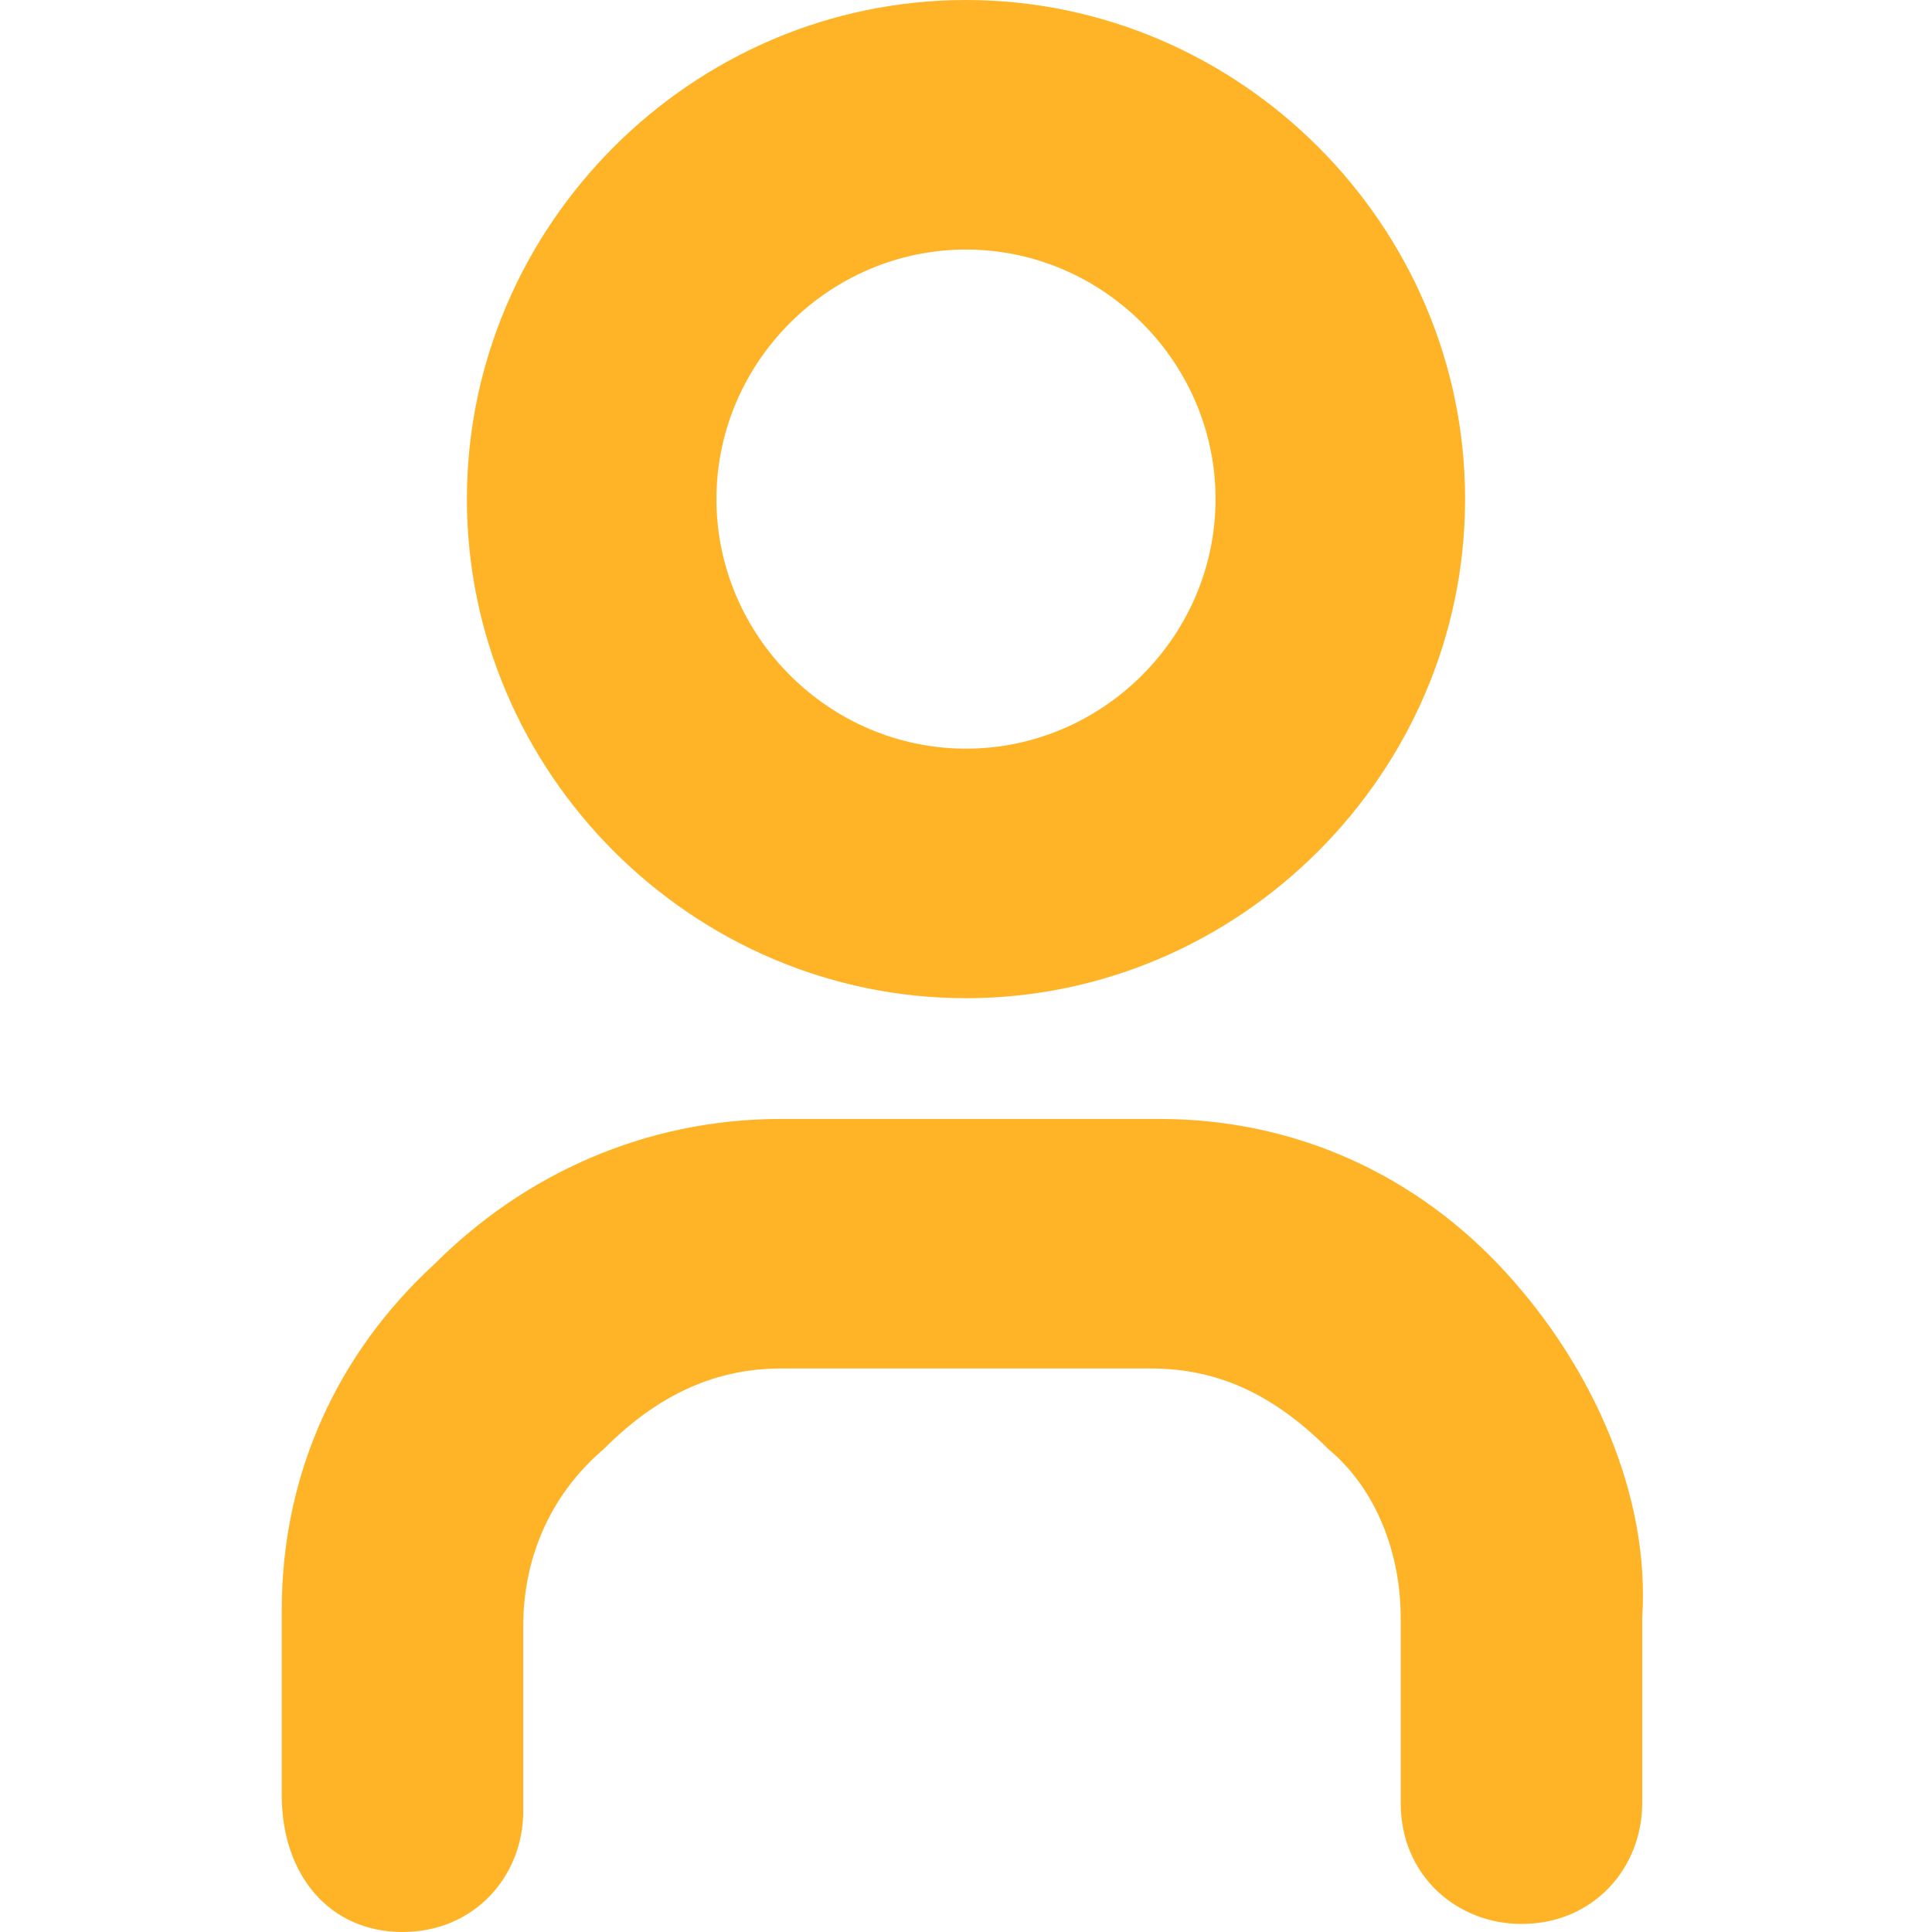 <?xml version="1.0" encoding="utf-8"?>
<!-- Generator: Adobe Illustrator 28.3.0, SVG Export Plug-In . SVG Version: 6.00 Build 0)  -->
<svg version="1.1" id="Capa_1" xmlns="http://www.w3.org/2000/svg" xmlns:xlink="http://www.w3.org/1999/xlink" x="0px" y="0px"
	 viewBox="0 0 24 24" style="enable-background:new 0 0 24 24;" xml:space="preserve">
<style type="text/css">
	.st0{fill:#FFB428;}
</style>
<g>
	<path class="st0" d="M12,12.4c3.4,0,6.2-2.8,6.2-6.2S15.4,0,12,0C8.6,0,5.8,2.8,5.8,6.2S8.6,12.4,12,12.4z M12,3.1
		c1.7,0,3.1,1.4,3.1,3.1c0,1.7-1.4,3.1-3.1,3.1S8.9,7.9,8.9,6.2C8.9,4.5,10.3,3.1,12,3.1z"/>
	<path class="st0" d="M18.7,15.8c-1.1-1.2-2.6-1.9-4.3-1.9H9.7c-1.7,0-3.2,0.7-4.3,1.8c-1.2,1.1-1.9,2.6-1.9,4.3v2.3
		C3.5,23.3,4.1,24,5,24c0.9,0,1.5-0.7,1.5-1.5v-2.3c0-0.8,0.3-1.6,1-2.2C8.1,17.4,8.8,17,9.7,17h4.6c0.8,0,1.5,0.3,2.2,1
		c0.6,0.5,0.9,1.3,0.9,2.1v2.3c0,0.9,0.7,1.5,1.5,1.5c0.9,0,1.5-0.7,1.5-1.5v-2.3C20.5,18.6,19.8,17,18.7,15.8z"/>
</g>
</svg>
